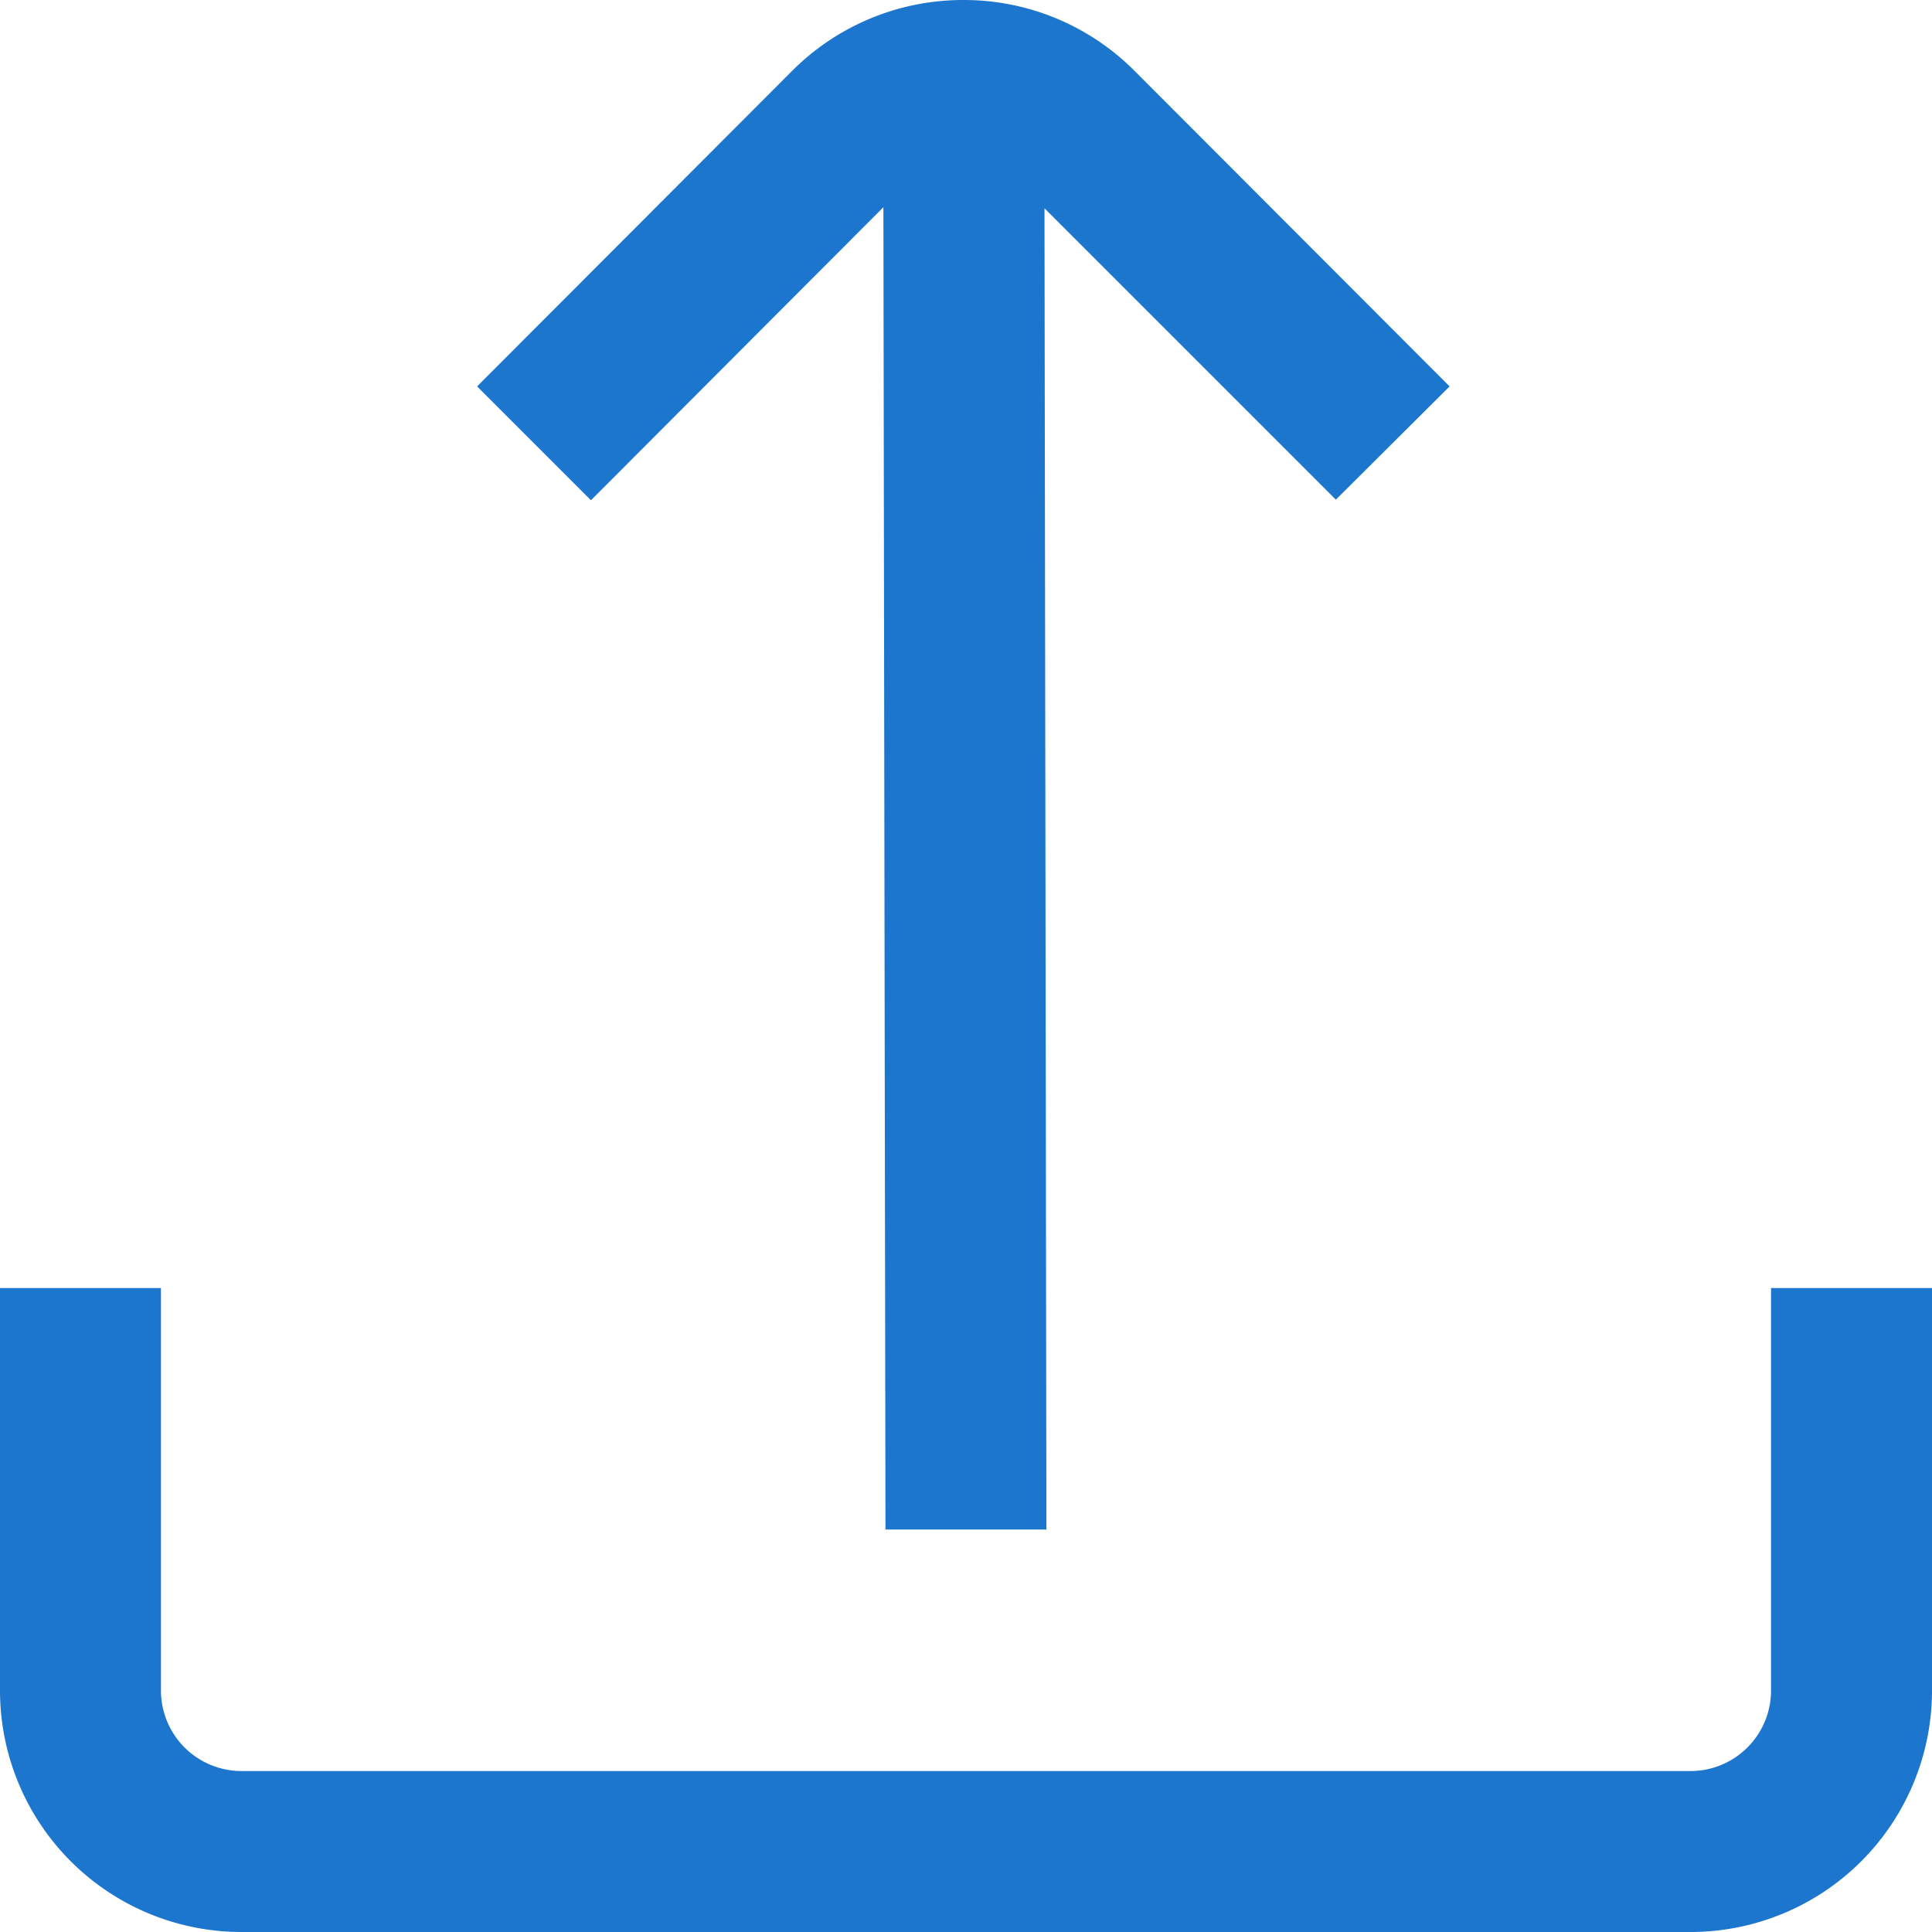 <svg id="_01_align_center" data-name="01 align center" xmlns="http://www.w3.org/2000/svg" width="16" height="16" viewBox="0 0 16 16">
  <path id="Path_391" data-name="Path 391" d="M14.667,16v3.333A.667.667,0,0,1,14,20H2a.667.667,0,0,1-.667-.667V16H0v3.333a2,2,0,0,0,2,2H14a2,2,0,0,0,2-2V16Z" transform="translate(0 -5.333)" fill="#1d76ce"/>
  <path id="Path_392" data-name="Path 392" d="M9.953,0A2,2,0,0,0,8.539.583L5.926,3.2l.943.943L9.291,1.716l.017,10.951h1.333L10.625,1.725l2.413,2.413L13.98,3.2,11.367.583A1.994,1.994,0,0,0,9.953,0Z" transform="translate(-1.975 0)" fill="#1d76ce"/>
</svg>
